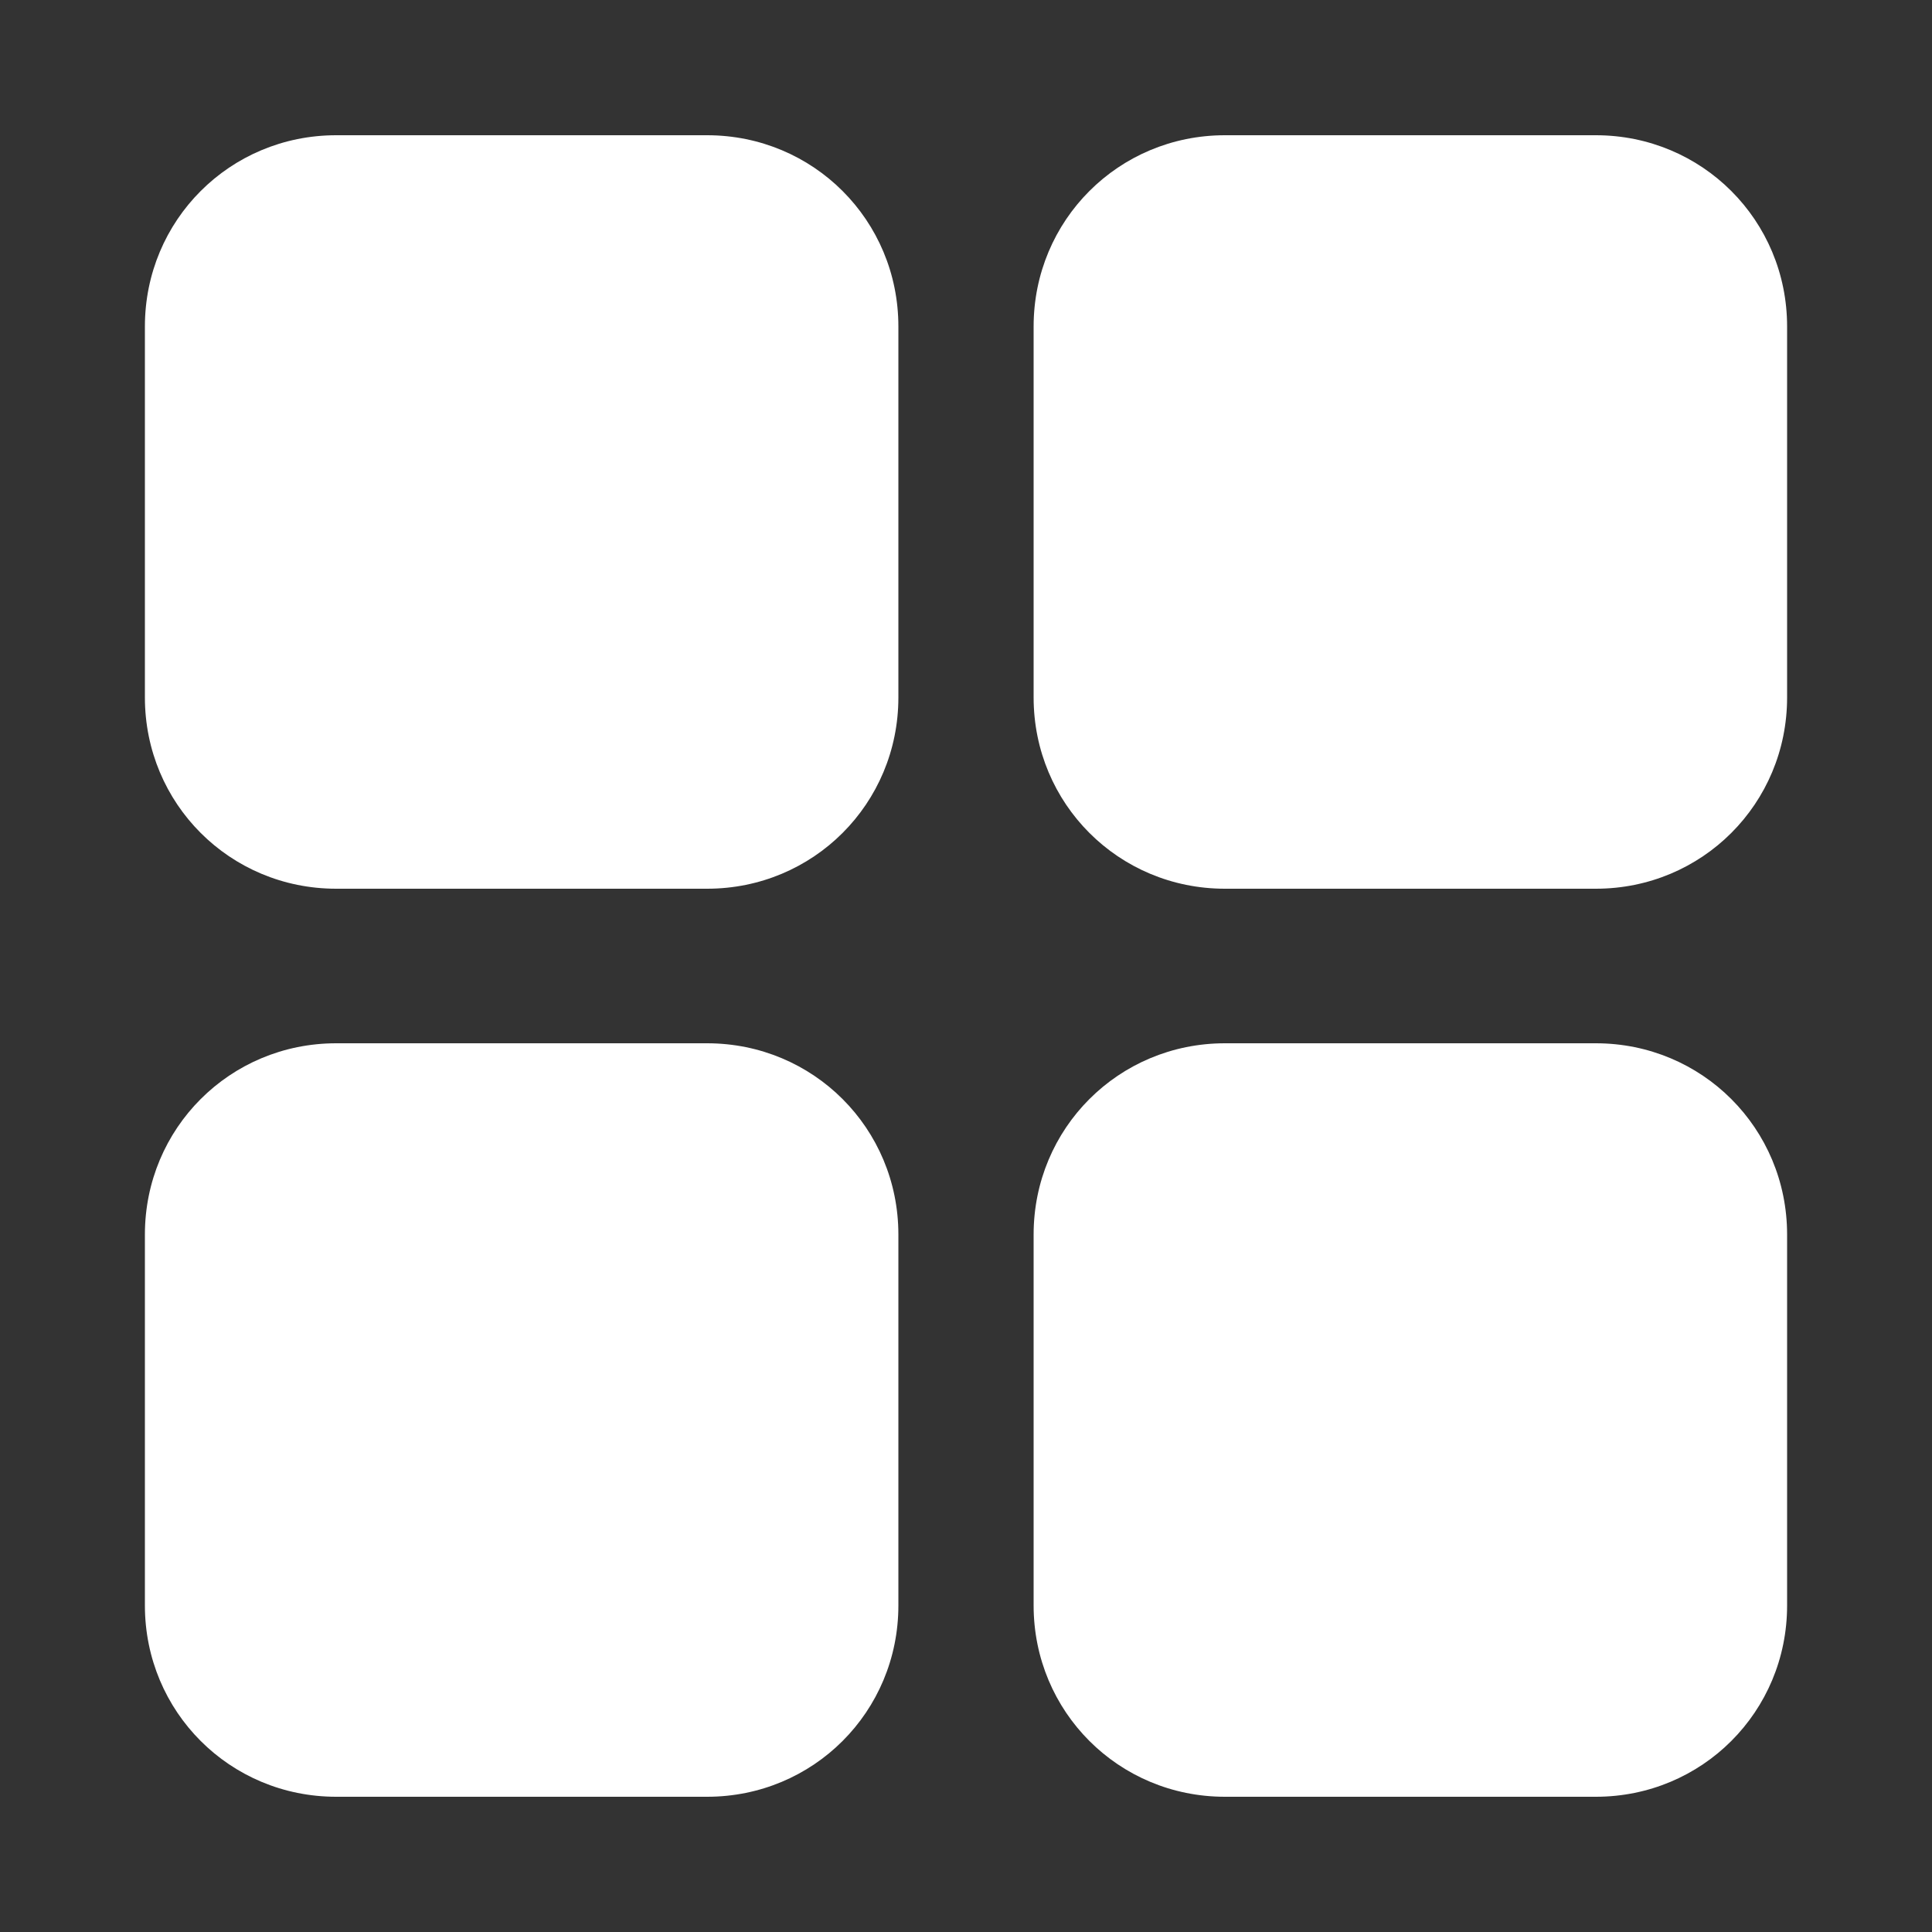 <?xml version="1.0" encoding="utf-8"?>
<!-- Generator: Adobe Illustrator 23.0.5, SVG Export Plug-In . SVG Version: 6.00 Build 0)  -->
<svg version="1.1" id="Capa_1" xmlns="http://www.w3.org/2000/svg" xmlns:xlink="http://www.w3.org/1999/xlink" x="0px" y="0px"
	 viewBox="0 0 100 100" style="enable-background:new 0 0 100 100;" xml:space="preserve">
<rect x="0" y="0" width="100" height="100" fill="#333333" stroke="none"/>
<style type="text/css">
	.st0{fill:#FFFFFF;}
</style>
<g>
	<g>
		<path class="st0" d="M36.6,7H17.4c-5.5,0-9.9,4.4-9.9,9.9v19.2c0,5.5,4.4,9.9,9.9,9.9h19.2c5.5,0,9.9-4.4,9.9-9.9V16.9
			C46.5,11.4,42.1,7,36.6,7z"/>
	</g>
	<g>
		<path class="st0" d="M82.6,7H63.4c-5.5,0-9.9,4.4-9.9,9.9v19.2c0,5.5,4.4,9.9,9.9,9.9h19.2c5.5,0,9.9-4.4,9.9-9.9V16.9
			C92.5,11.4,88.1,7,82.6,7z"/>
	</g>
	<g>
		<path class="st0" d="M36.6,54H17.4c-5.5,0-9.9,4.4-9.9,9.9v19.2c0,5.5,4.4,9.9,9.9,9.9h19.2c5.5,0,9.9-4.4,9.9-9.9V63.9
			C46.5,58.4,42.1,54,36.6,54z"/>
	</g>
	<g>
		<path class="st0" d="M82.6,54H63.4c-5.5,0-9.9,4.4-9.9,9.9v19.2c0,5.5,4.4,9.9,9.9,9.9h19.2c5.5,0,9.9-4.4,9.9-9.9V63.9
			C92.5,58.4,88.1,54,82.6,54z"/>
	</g>
</g>
</svg>
